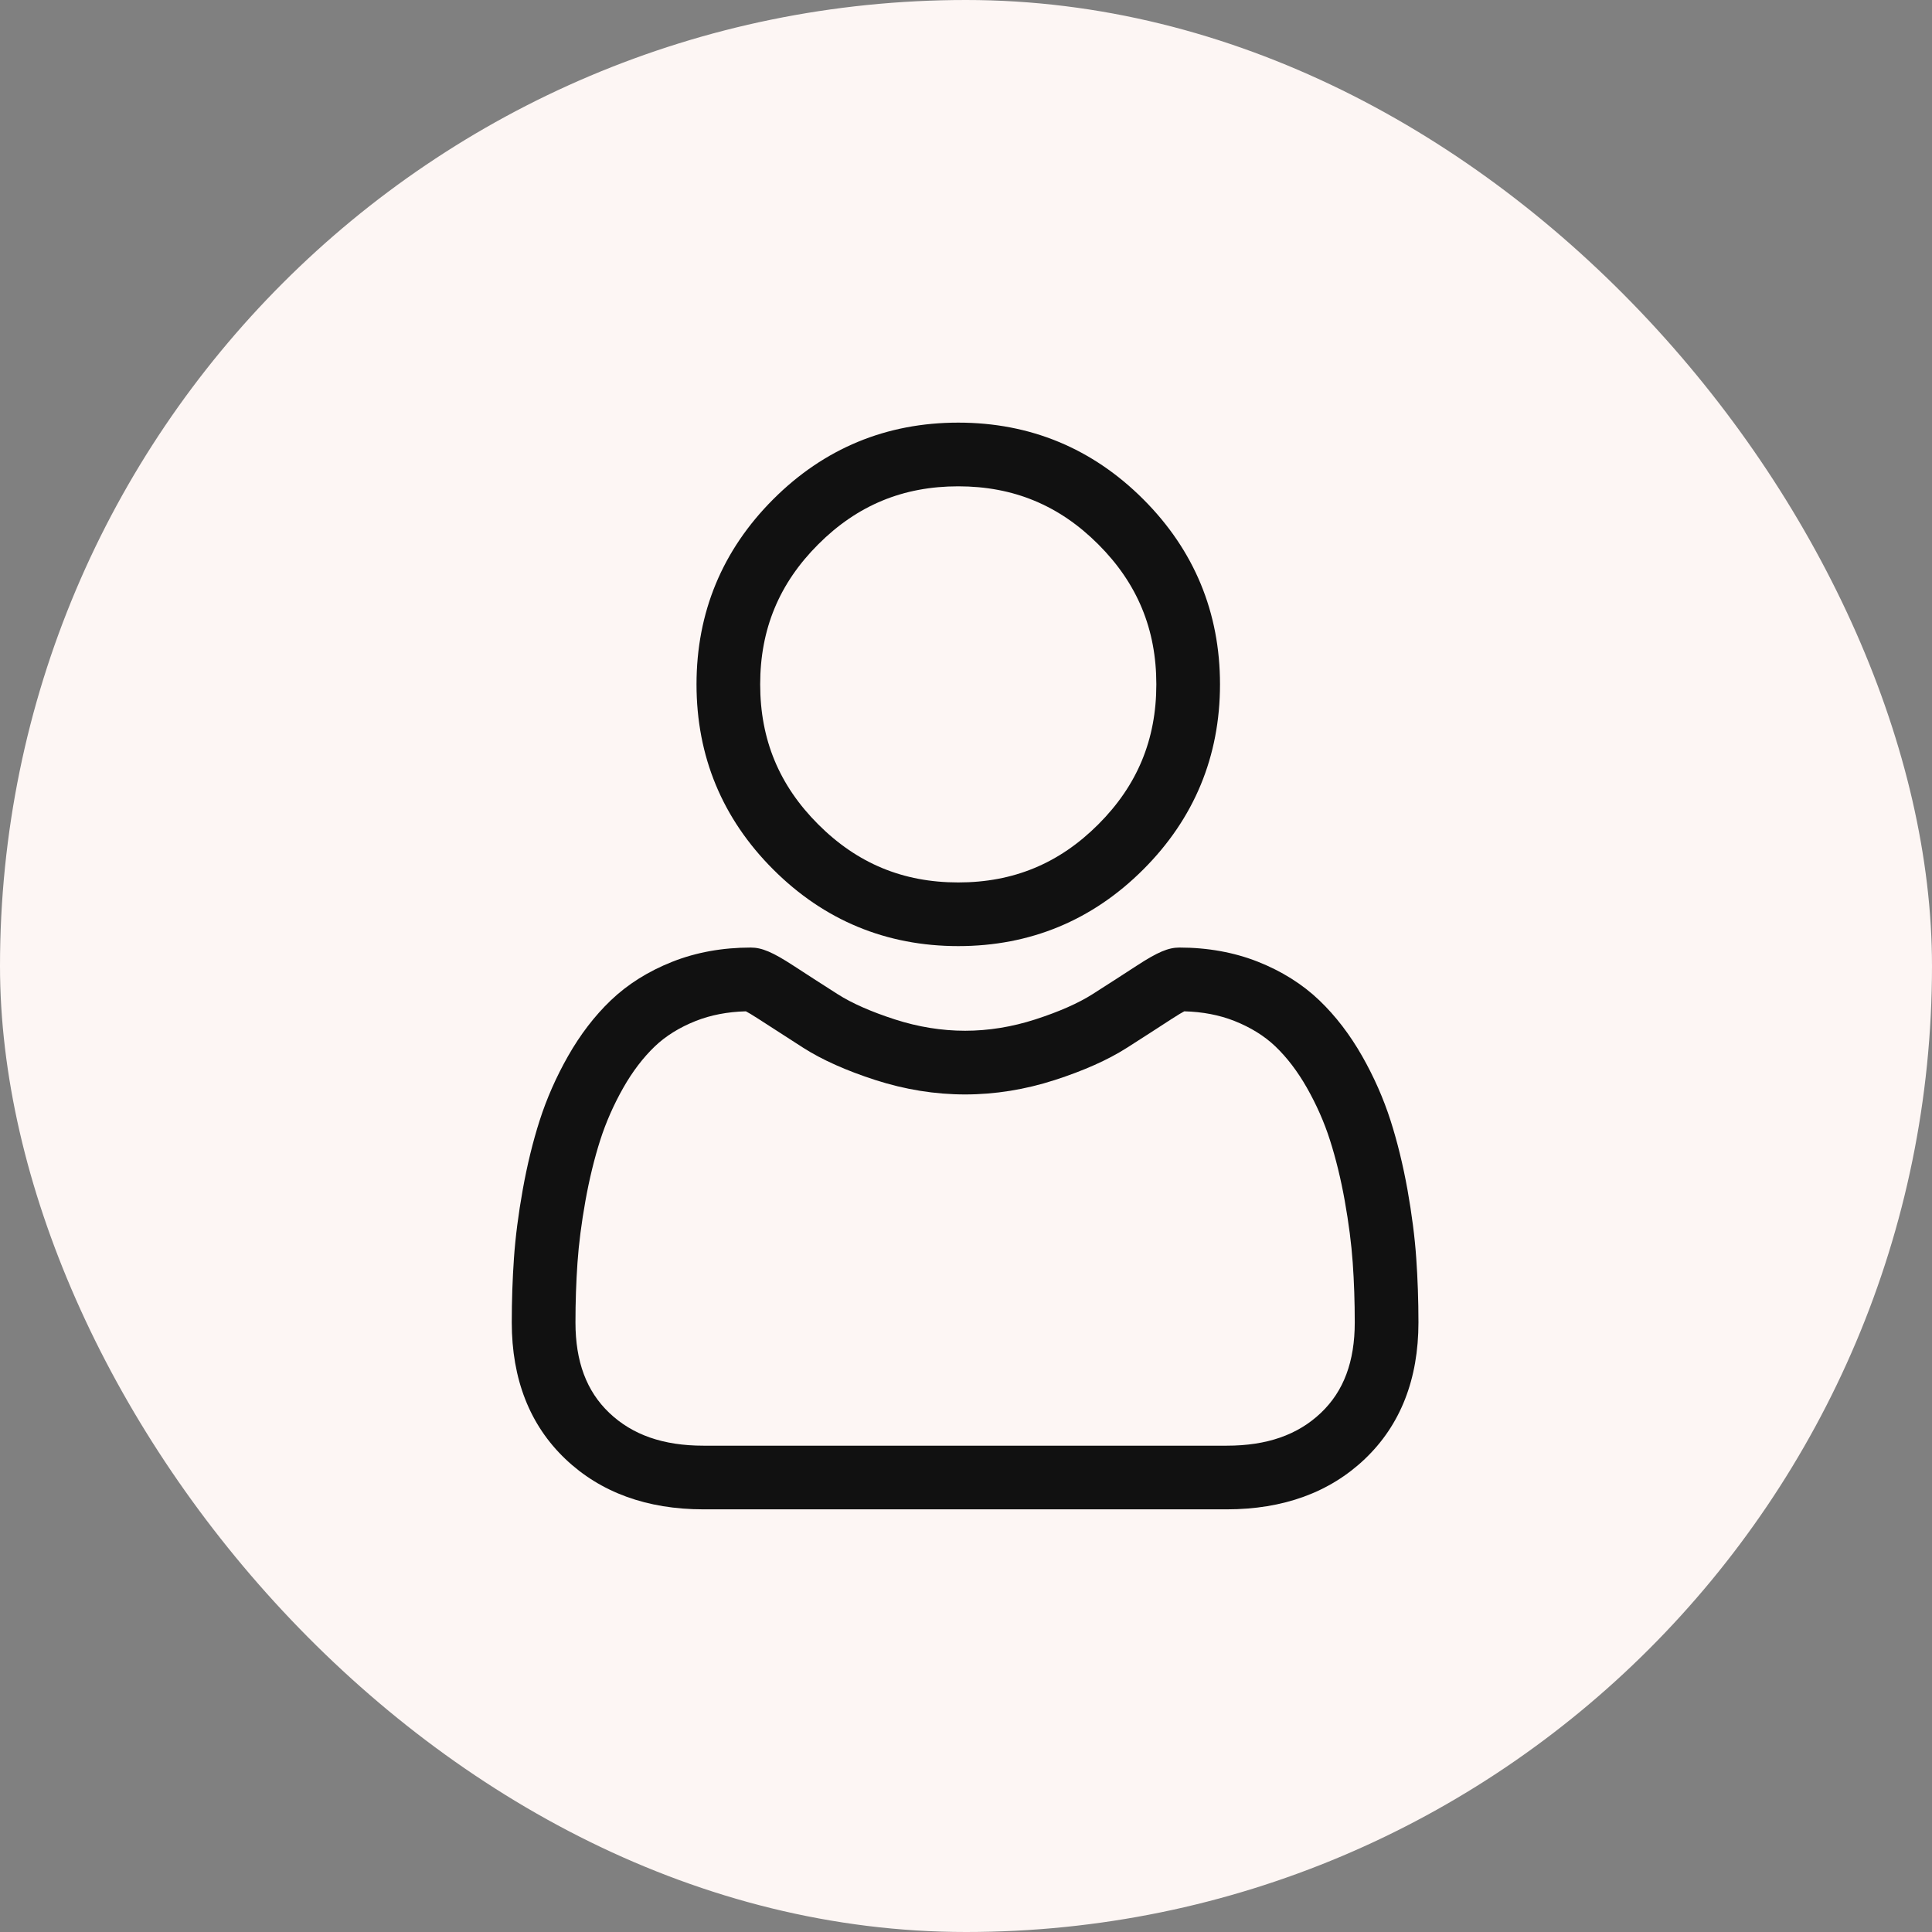 <svg width="64" height="64" viewBox="0 0 64 64" fill="none" xmlns="http://www.w3.org/2000/svg">
<rect x="0" y="0" width="64" height="64" fill="#808080" stroke="none"/>
<rect width="64" height="64" rx="32" fill="#FDF6F4"/>
<path d="M31.744 31.341C34.126 31.341 36.188 30.487 37.874 28.801C39.56 27.116 40.414 25.053 40.414 22.67C40.414 20.289 39.56 18.226 37.874 16.54C36.188 14.854 34.126 14 31.744 14C29.361 14 27.298 14.854 25.613 16.54C23.927 18.226 23.073 20.288 23.073 22.67C23.073 25.053 23.927 27.116 25.613 28.801C27.299 30.487 29.362 31.341 31.744 31.341ZM27.105 18.032C28.398 16.738 29.915 16.11 31.744 16.11C33.571 16.11 35.089 16.738 36.382 18.032C37.676 19.325 38.305 20.843 38.305 22.67C38.305 24.498 37.676 26.016 36.382 27.309C35.089 28.603 33.571 29.232 31.744 29.232C29.916 29.232 28.399 28.603 27.105 27.309C25.811 26.016 25.182 24.498 25.182 22.67C25.182 20.843 25.811 19.325 27.105 18.032Z" fill="#111111"/>
<path d="M46.915 41.681C46.867 40.98 46.768 40.215 46.624 39.407C46.477 38.593 46.289 37.823 46.064 37.12C45.831 36.393 45.515 35.675 45.124 34.987C44.718 34.273 44.241 33.651 43.706 33.139C43.147 32.604 42.462 32.173 41.67 31.859C40.88 31.547 40.005 31.389 39.07 31.389C38.702 31.389 38.347 31.54 37.66 31.987C37.238 32.262 36.744 32.581 36.192 32.933C35.721 33.233 35.082 33.515 34.293 33.77C33.523 34.019 32.741 34.145 31.97 34.145C31.198 34.145 30.417 34.019 29.646 33.77C28.858 33.515 28.219 33.234 27.748 32.933C27.202 32.584 26.707 32.266 26.279 31.986C25.593 31.54 25.237 31.389 24.87 31.389C23.934 31.389 23.059 31.547 22.27 31.86C21.479 32.173 20.793 32.603 20.233 33.139C19.698 33.651 19.221 34.273 18.816 34.987C18.425 35.675 18.109 36.392 17.876 37.12C17.651 37.823 17.463 38.593 17.317 39.407C17.172 40.214 17.074 40.979 17.025 41.682C16.977 42.37 16.953 43.085 16.953 43.808C16.953 45.687 17.55 47.209 18.729 48.331C19.892 49.438 21.431 49.999 23.303 49.999H40.638C42.51 49.999 44.049 49.438 45.212 48.331C46.391 47.209 46.988 45.688 46.988 43.808C46.988 43.083 46.963 42.367 46.915 41.681ZM43.758 46.802C42.989 47.534 41.968 47.89 40.638 47.89H23.303C21.972 47.89 20.952 47.534 20.183 46.803C19.429 46.085 19.063 45.105 19.063 43.808C19.063 43.134 19.085 42.468 19.13 41.828C19.173 41.201 19.262 40.512 19.393 39.779C19.523 39.056 19.688 38.378 19.885 37.763C20.074 37.174 20.331 36.591 20.65 36.029C20.955 35.493 21.305 35.034 21.692 34.663C22.054 34.317 22.51 34.034 23.047 33.821C23.544 33.624 24.102 33.517 24.708 33.501C24.782 33.54 24.914 33.615 25.127 33.754C25.561 34.036 26.061 34.359 26.613 34.712C27.236 35.109 28.039 35.468 28.997 35.777C29.978 36.094 30.977 36.255 31.97 36.255C32.962 36.255 33.962 36.094 34.942 35.777C35.901 35.467 36.704 35.109 37.328 34.711C37.893 34.35 38.379 34.037 38.813 33.754C39.026 33.615 39.157 33.54 39.231 33.501C39.838 33.517 40.396 33.624 40.893 33.821C41.43 34.034 41.886 34.317 42.248 34.663C42.635 35.033 42.985 35.493 43.29 36.029C43.609 36.591 43.867 37.174 44.055 37.763C44.252 38.378 44.418 39.057 44.547 39.779C44.678 40.513 44.767 41.202 44.811 41.828V41.829C44.856 42.466 44.878 43.132 44.878 43.808C44.878 45.105 44.512 46.085 43.758 46.802Z" fill="#111111"/>
</svg>
